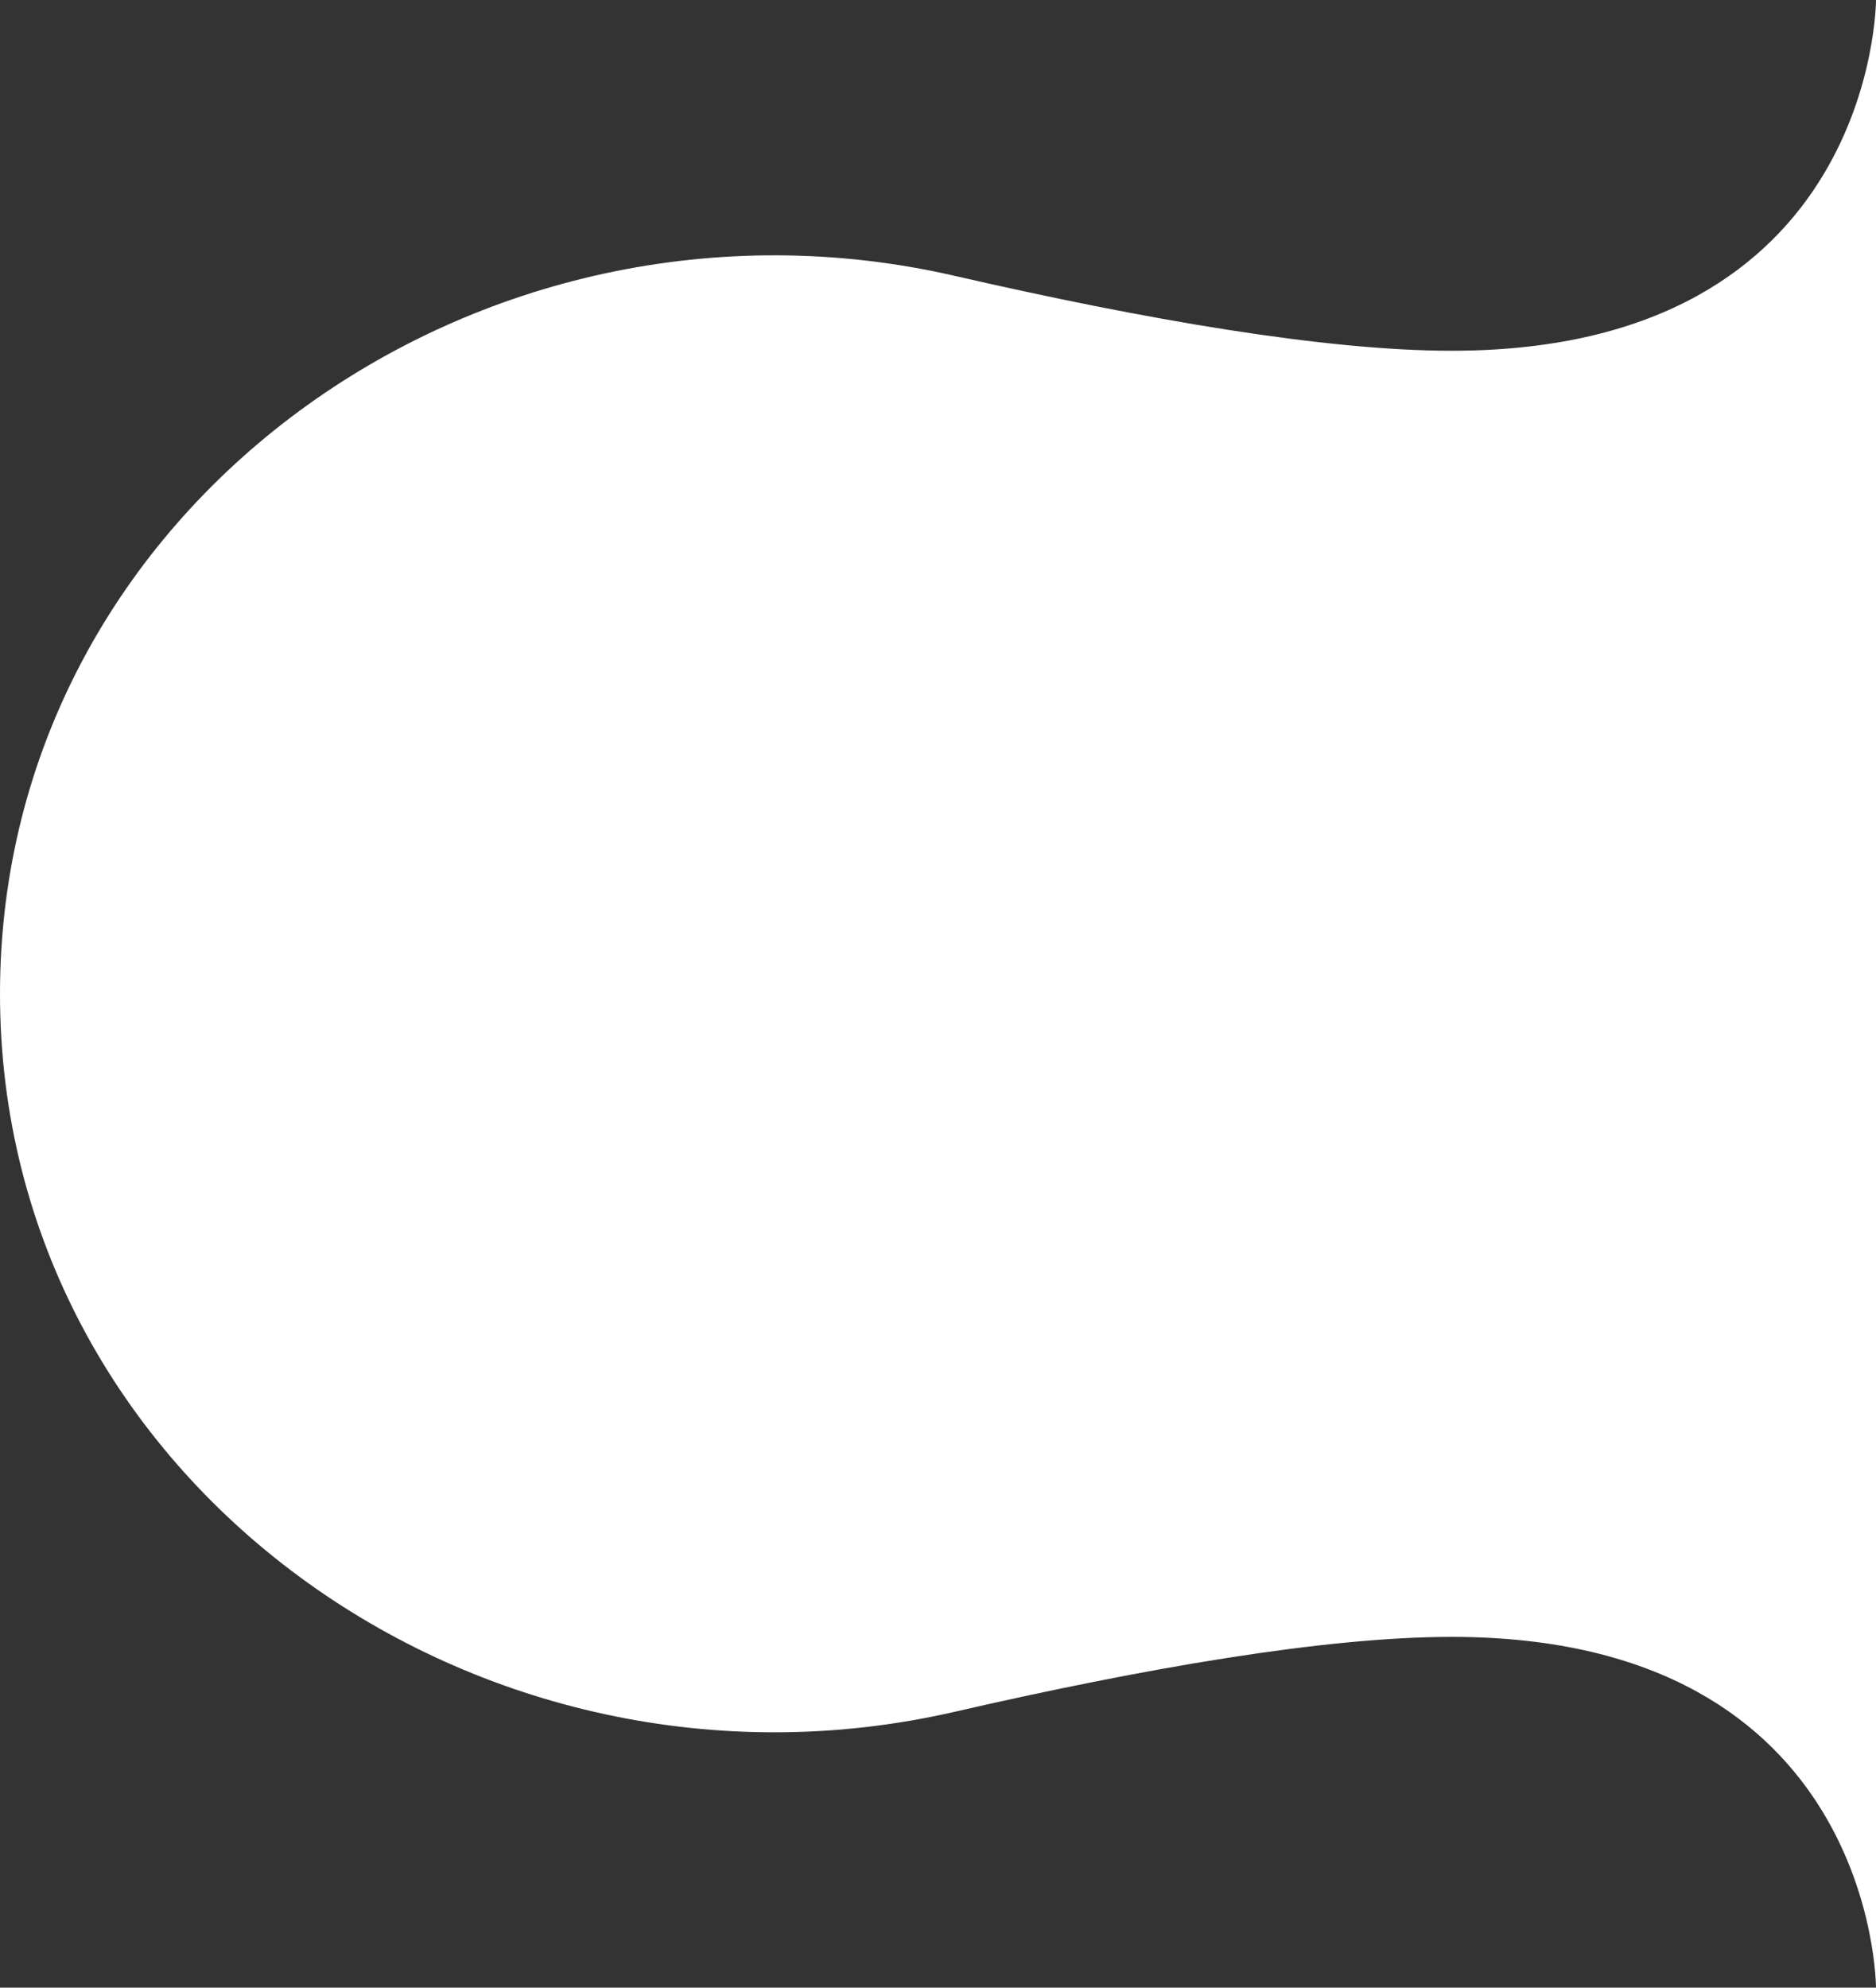 <svg width="101" height="107" viewBox="0 0 101 107" fill="none" xmlns="http://www.w3.org/2000/svg">
<rect x="0" y="0" width="101" height="107" fill="#333333" stroke="none"/>
<path d="M0 53.5C0 27.264 25.815 8.972 51.385 14.847C61.643 17.203 71.342 18.882 78.155 18.882C101 18.882 101 0 101 0V107C101 107 101 88.118 78.155 88.118C71.342 88.118 61.643 89.797 51.385 92.153C25.815 98.028 0 79.736 0 53.5Z" fill="white"/>
</svg>
